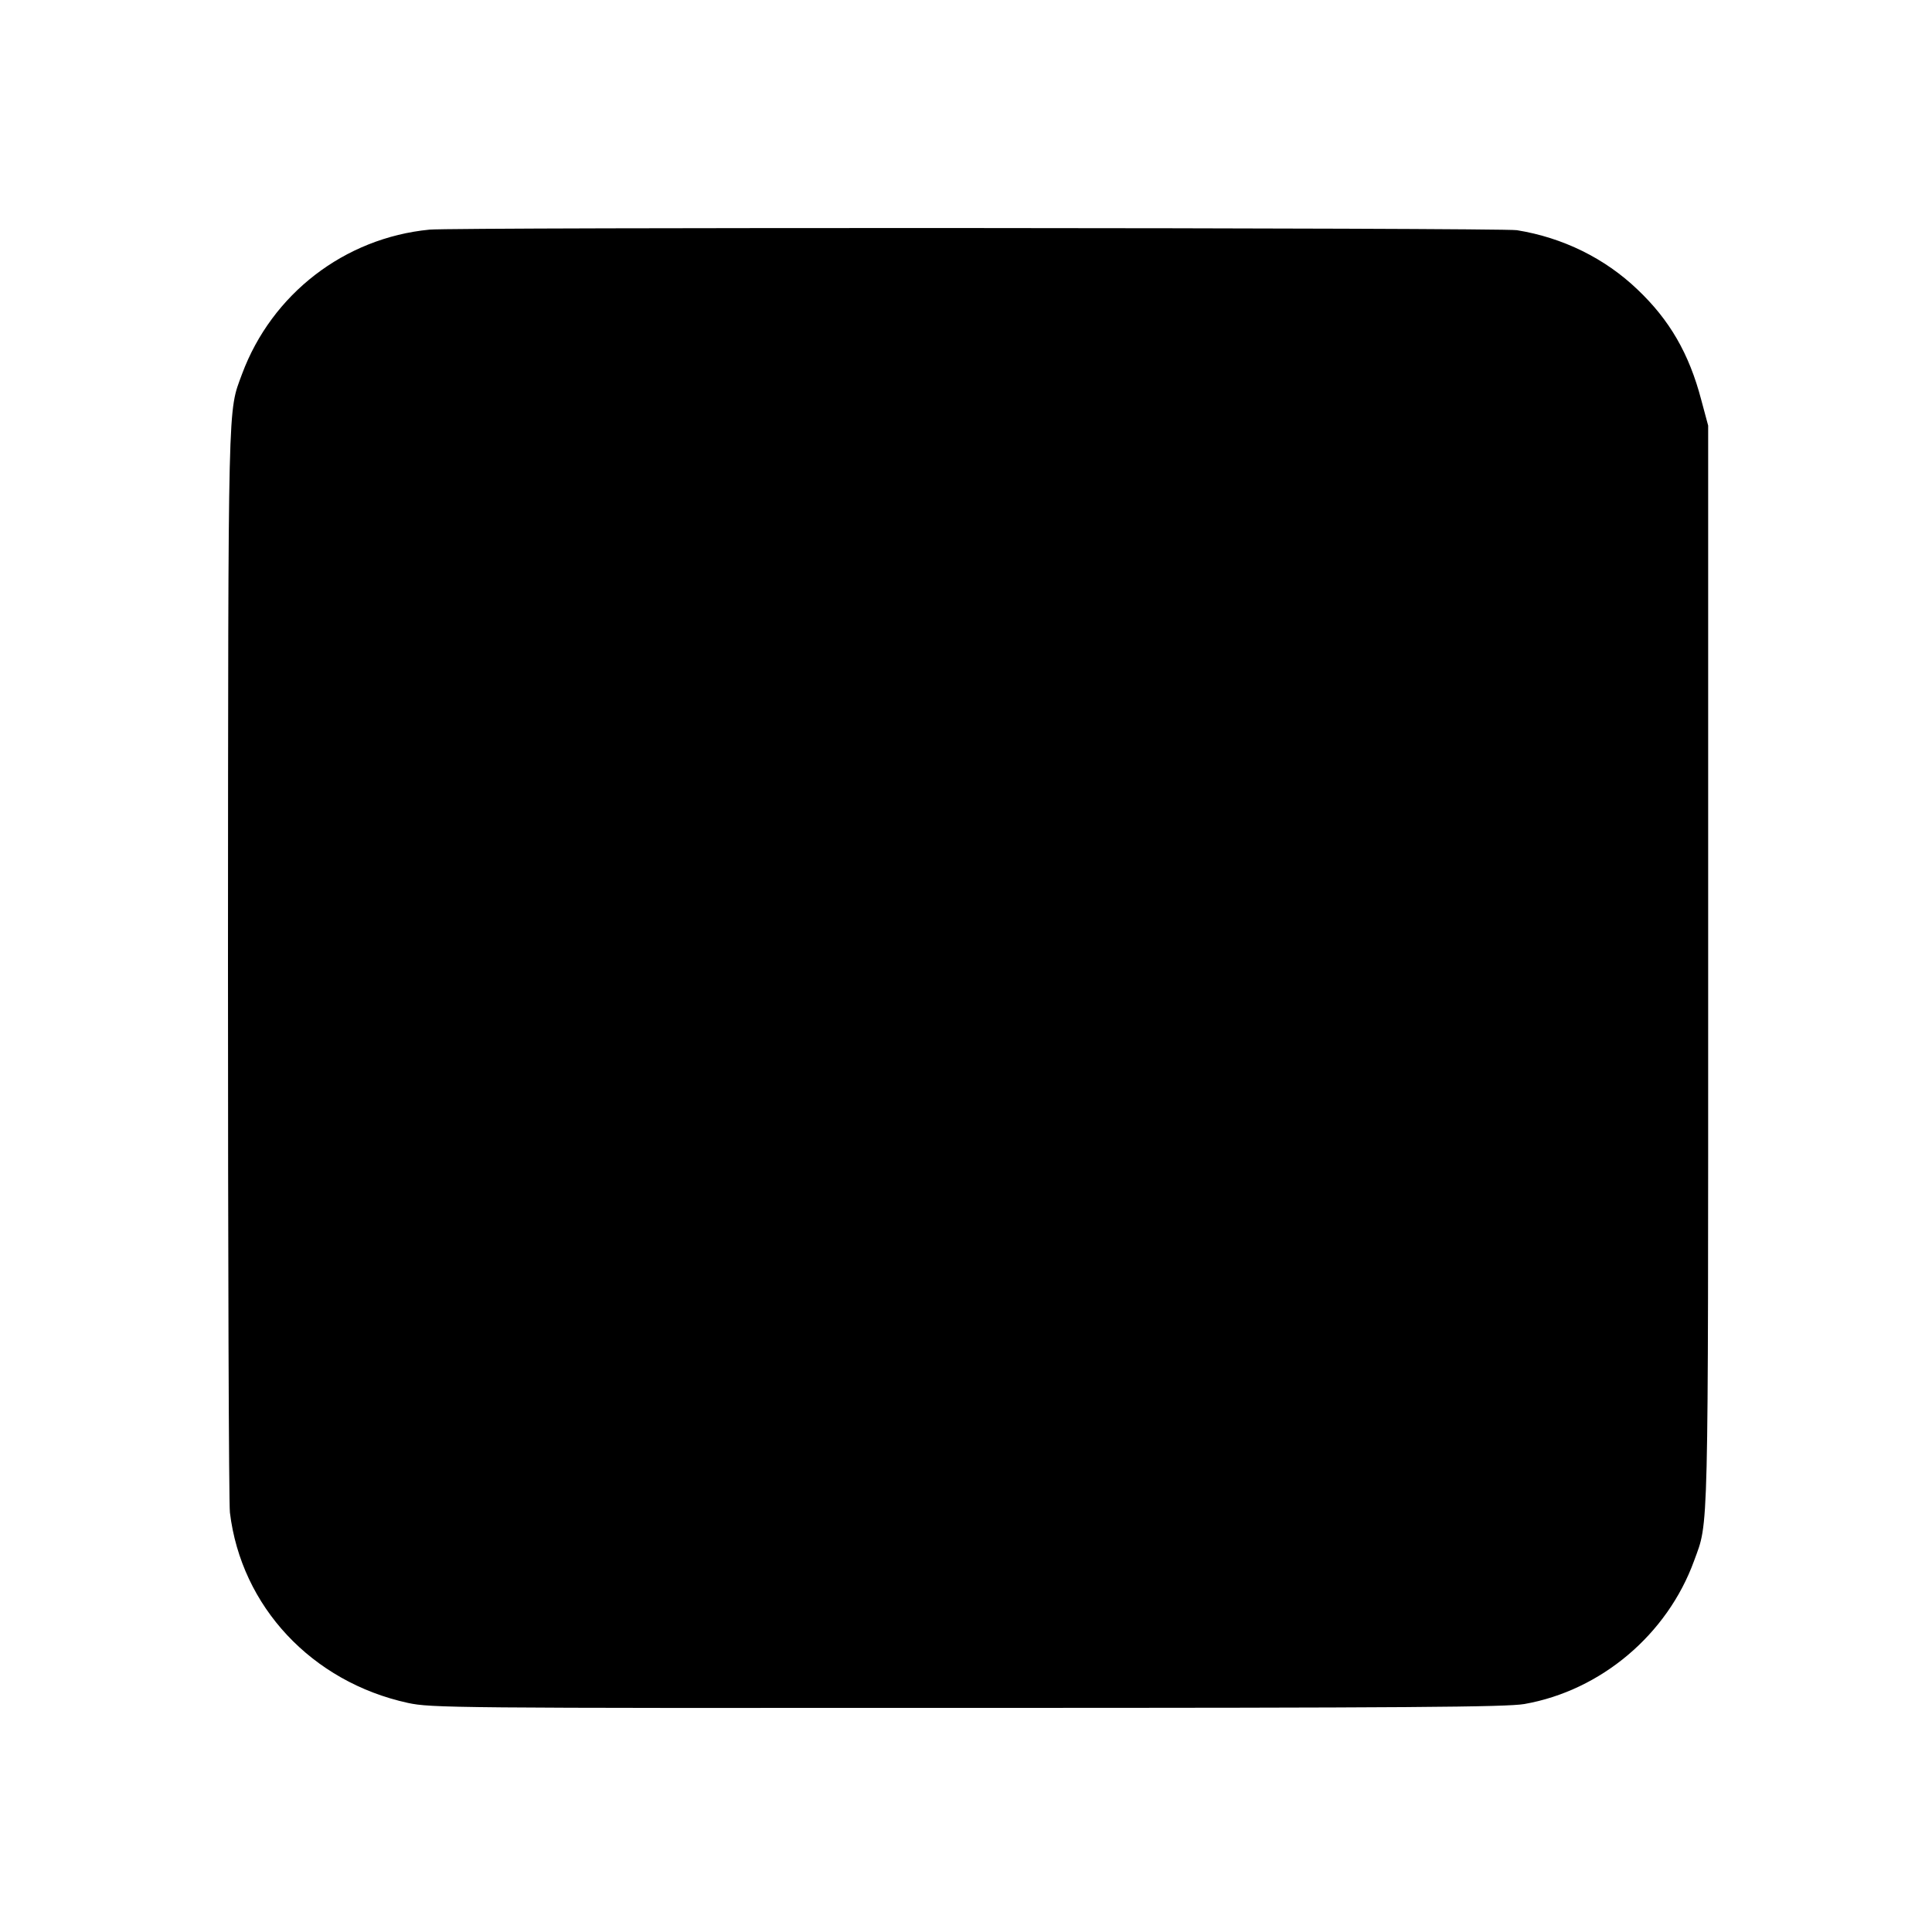 <?xml version="1.0" standalone="no"?>
<!DOCTYPE svg PUBLIC "-//W3C//DTD SVG 20010904//EN"
 "http://www.w3.org/TR/2001/REC-SVG-20010904/DTD/svg10.dtd">
<svg version="1.0" xmlns="http://www.w3.org/2000/svg"
 width="700pt" height="700pt" viewBox="0 0 700 700"
 preserveAspectRatio="xMidYMid meet">
<g transform="translate(0,700) scale(0.1,-0.1)"
fill="#000000" stroke="none">
<path d="M1556 6168 c-308 -30 -571 -233 -679 -523 -52 -142 -50 -54 -51
-2130 0 -1067 3 -1965 7 -1995 41 -341 297 -614 645 -690 84 -18 158 -19 2027
-18 1607 0 1953 3 2018 14 278 49 518 252 615 519 53 146 51 49 51 2156 l0
1957 -25 93 c-44 168 -115 290 -231 400 -118 113 -270 188 -437 215 -54 9
-3850 11 -3940 2z"/>
</g>
</svg>
